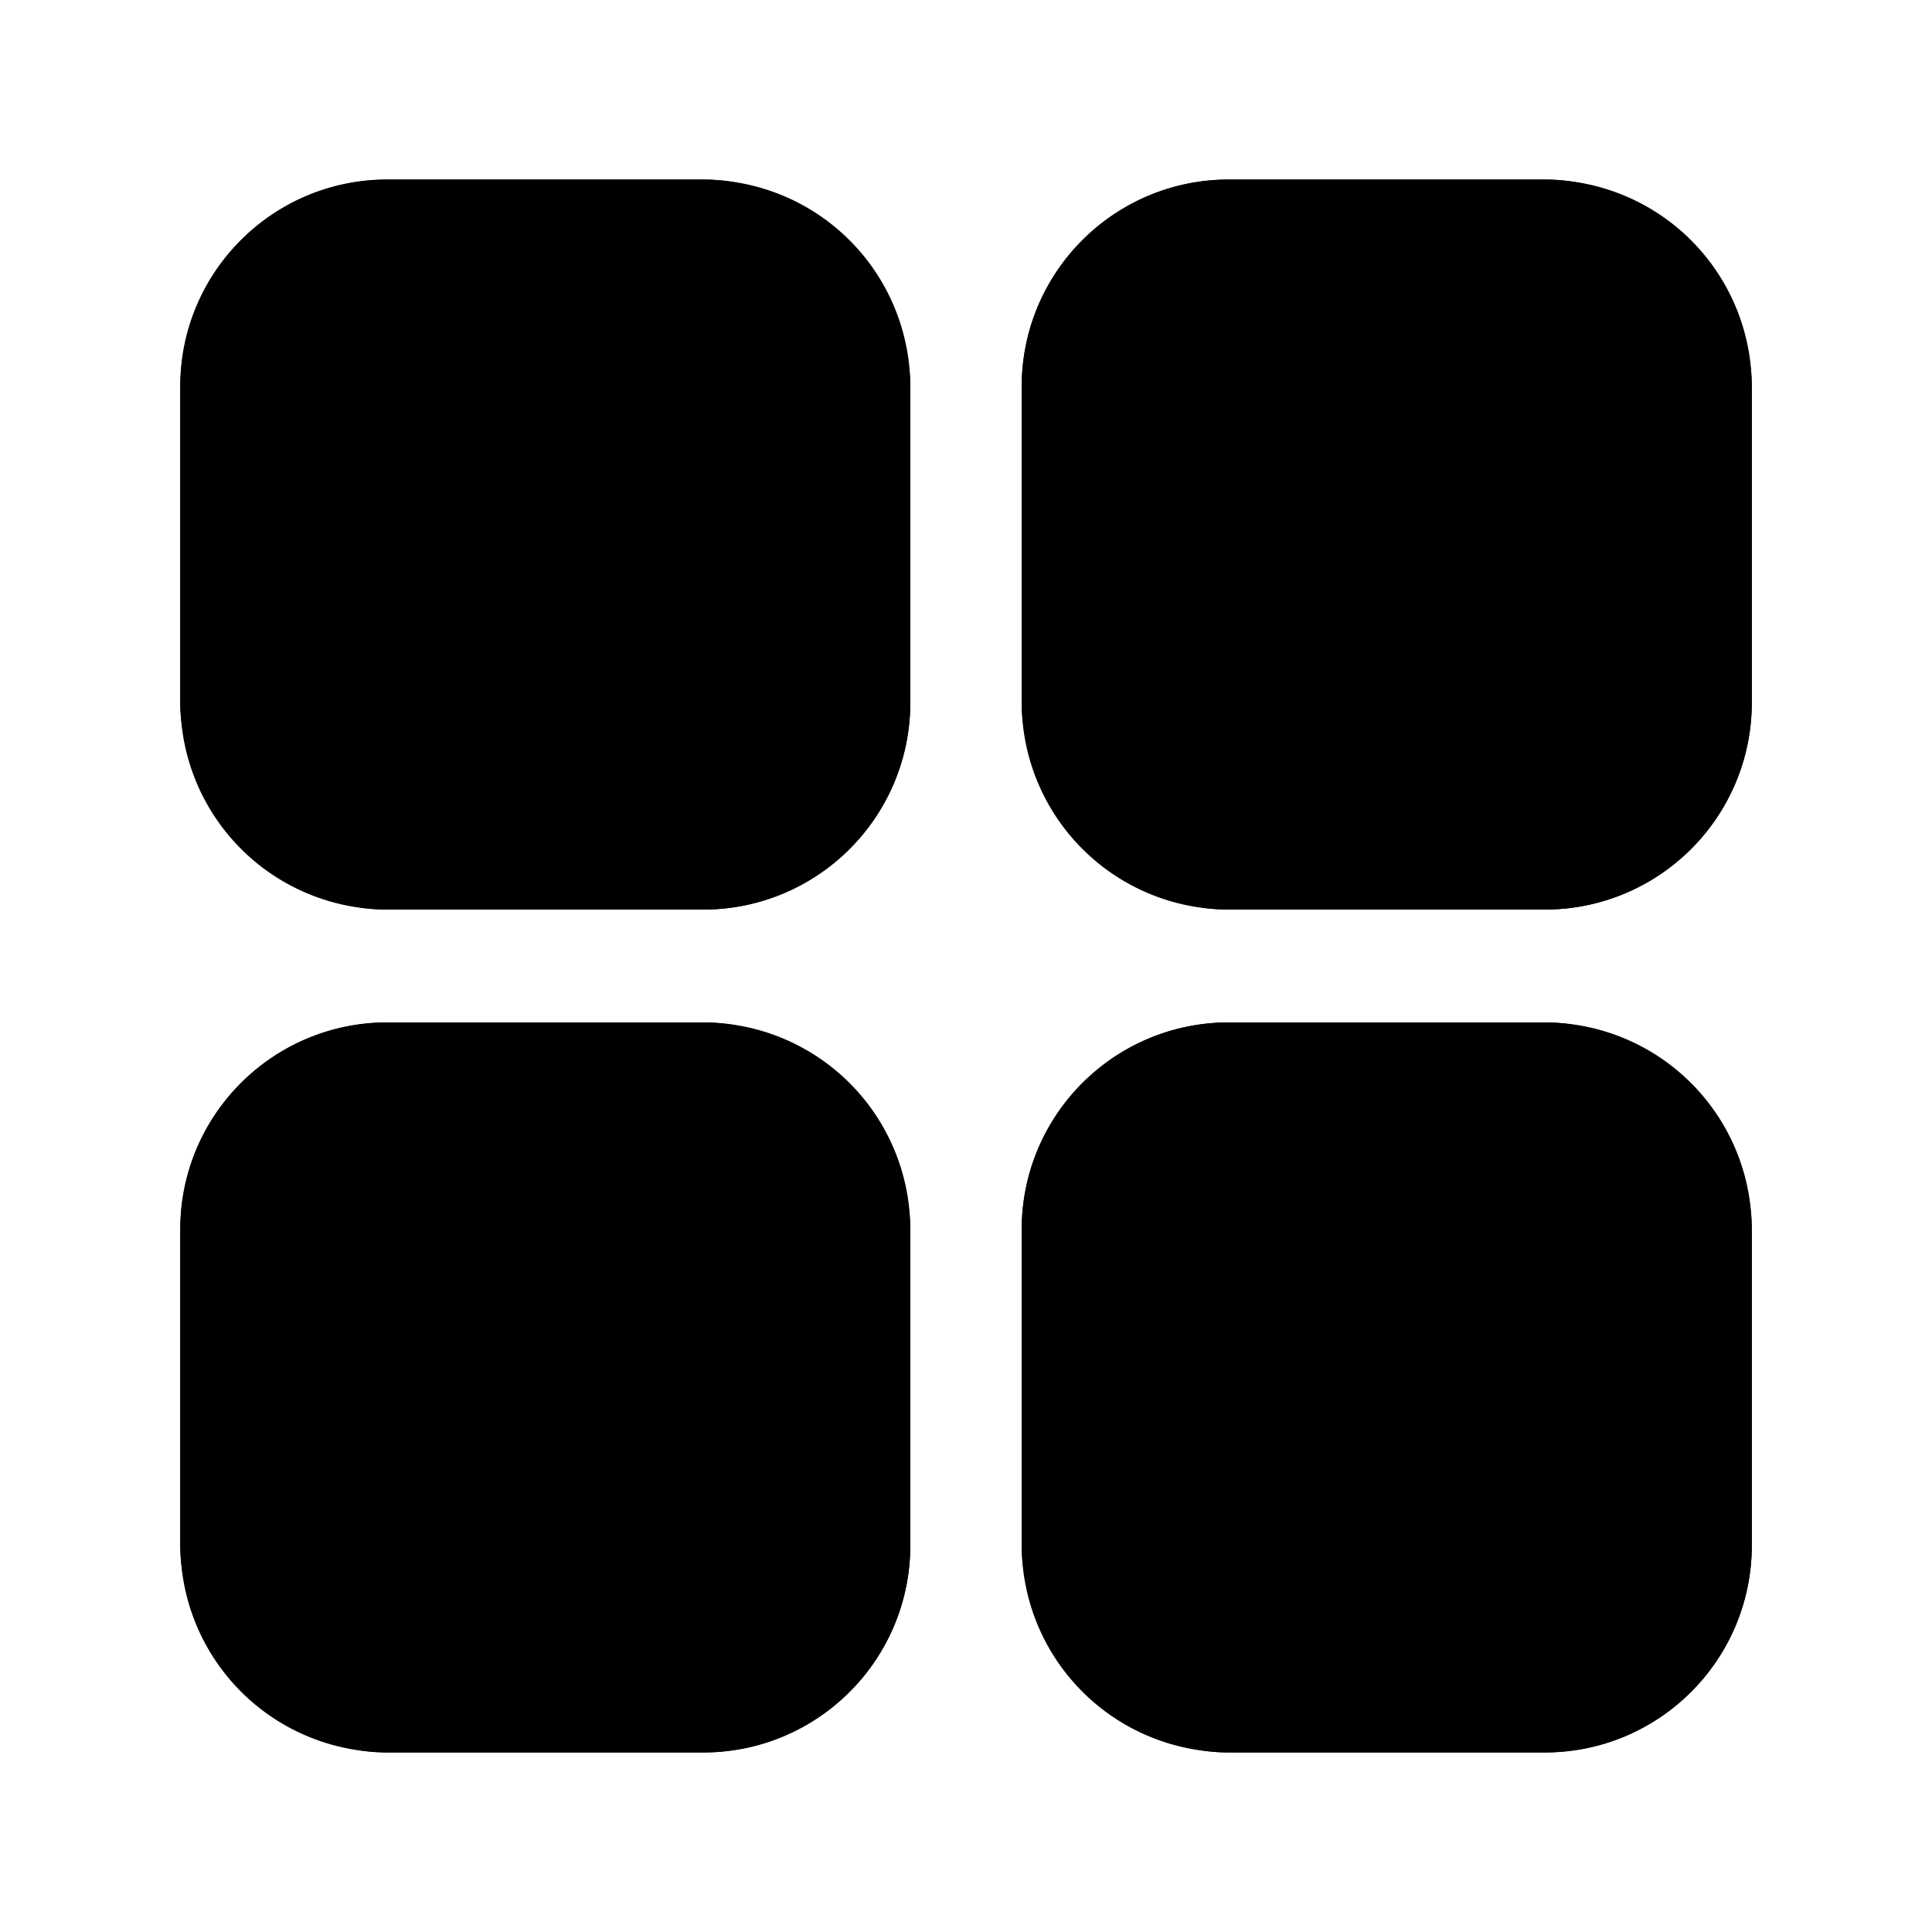 <svg class="icon-category h-5" xmlns="http://www.w3.org/2000/svg" viewBox="0 0 212.6 212.6" data-v-c2fd1ba4=""><path class="cls-1" d="M77.4,112.51H42.61a22.79,22.79,0,0,0-22.76,22.76v34.79a22.79,22.79,0,0,0,22.76,22.77H77.4a22.79,22.79,0,0,0,22.77-22.77V135.27A22.79,22.79,0,0,0,77.4,112.51ZM88,170.06A10.56,10.56,0,0,1,77.4,180.61H42.61a10.56,10.56,0,0,1-10.54-10.55V135.27a10.55,10.55,0,0,1,10.54-10.54H77.4A10.56,10.56,0,0,1,88,135.27Z" data-v-c2fd1ba4=""></path><path class="cls-1" d="M77.4,19.77H42.61A22.79,22.79,0,0,0,19.85,42.54V77.32a22.79,22.79,0,0,0,22.76,22.77H77.4a22.79,22.79,0,0,0,22.77-22.77V42.54A22.79,22.79,0,0,0,77.4,19.77ZM88,77.32A10.56,10.56,0,0,1,77.4,87.87H42.61A10.56,10.56,0,0,1,32.07,77.32V42.54A10.56,10.56,0,0,1,42.61,32H77.4A10.56,10.56,0,0,1,88,42.54Z" data-v-c2fd1ba4=""></path><path class="cls-1" d="M170,112.51H135.2a22.79,22.79,0,0,0-22.77,22.76v34.79a22.79,22.79,0,0,0,22.77,22.77H170a22.79,22.79,0,0,0,22.77-22.77V135.27A22.79,22.79,0,0,0,170,112.51Zm10.55,57.55A10.56,10.56,0,0,1,170,180.61H135.2a10.56,10.56,0,0,1-10.55-10.55V135.27a10.56,10.56,0,0,1,10.55-10.54H170a10.56,10.56,0,0,1,10.55,10.54Z" data-v-c2fd1ba4=""></path><path class="cls-1" d="M170,19.77H135.2a22.79,22.79,0,0,0-22.77,22.77V77.32a22.79,22.79,0,0,0,22.77,22.77H170a22.79,22.79,0,0,0,22.77-22.77V42.54A22.79,22.79,0,0,0,170,19.77Zm10.55,57.55A10.56,10.56,0,0,1,170,87.87H135.2a10.56,10.56,0,0,1-10.55-10.55V42.54A10.56,10.56,0,0,1,135.2,32H170a10.56,10.56,0,0,1,10.55,10.55Z" data-v-c2fd1ba4=""></path><rect class="cls-2" x="19.83" y="112.51" width="80.34" height="80.34" rx="22.77" data-v-c2fd1ba4=""></rect><rect class="cls-2" x="19.83" y="19.75" width="80.34" height="80.34" rx="22.77" data-v-c2fd1ba4=""></rect><rect class="cls-2" x="112.43" y="112.51" width="80.34" height="80.34" rx="22.77" data-v-c2fd1ba4=""></rect><rect class="cls-2" x="112.43" y="19.75" width="80.34" height="80.34" rx="22.77" data-v-c2fd1ba4=""></rect></svg>